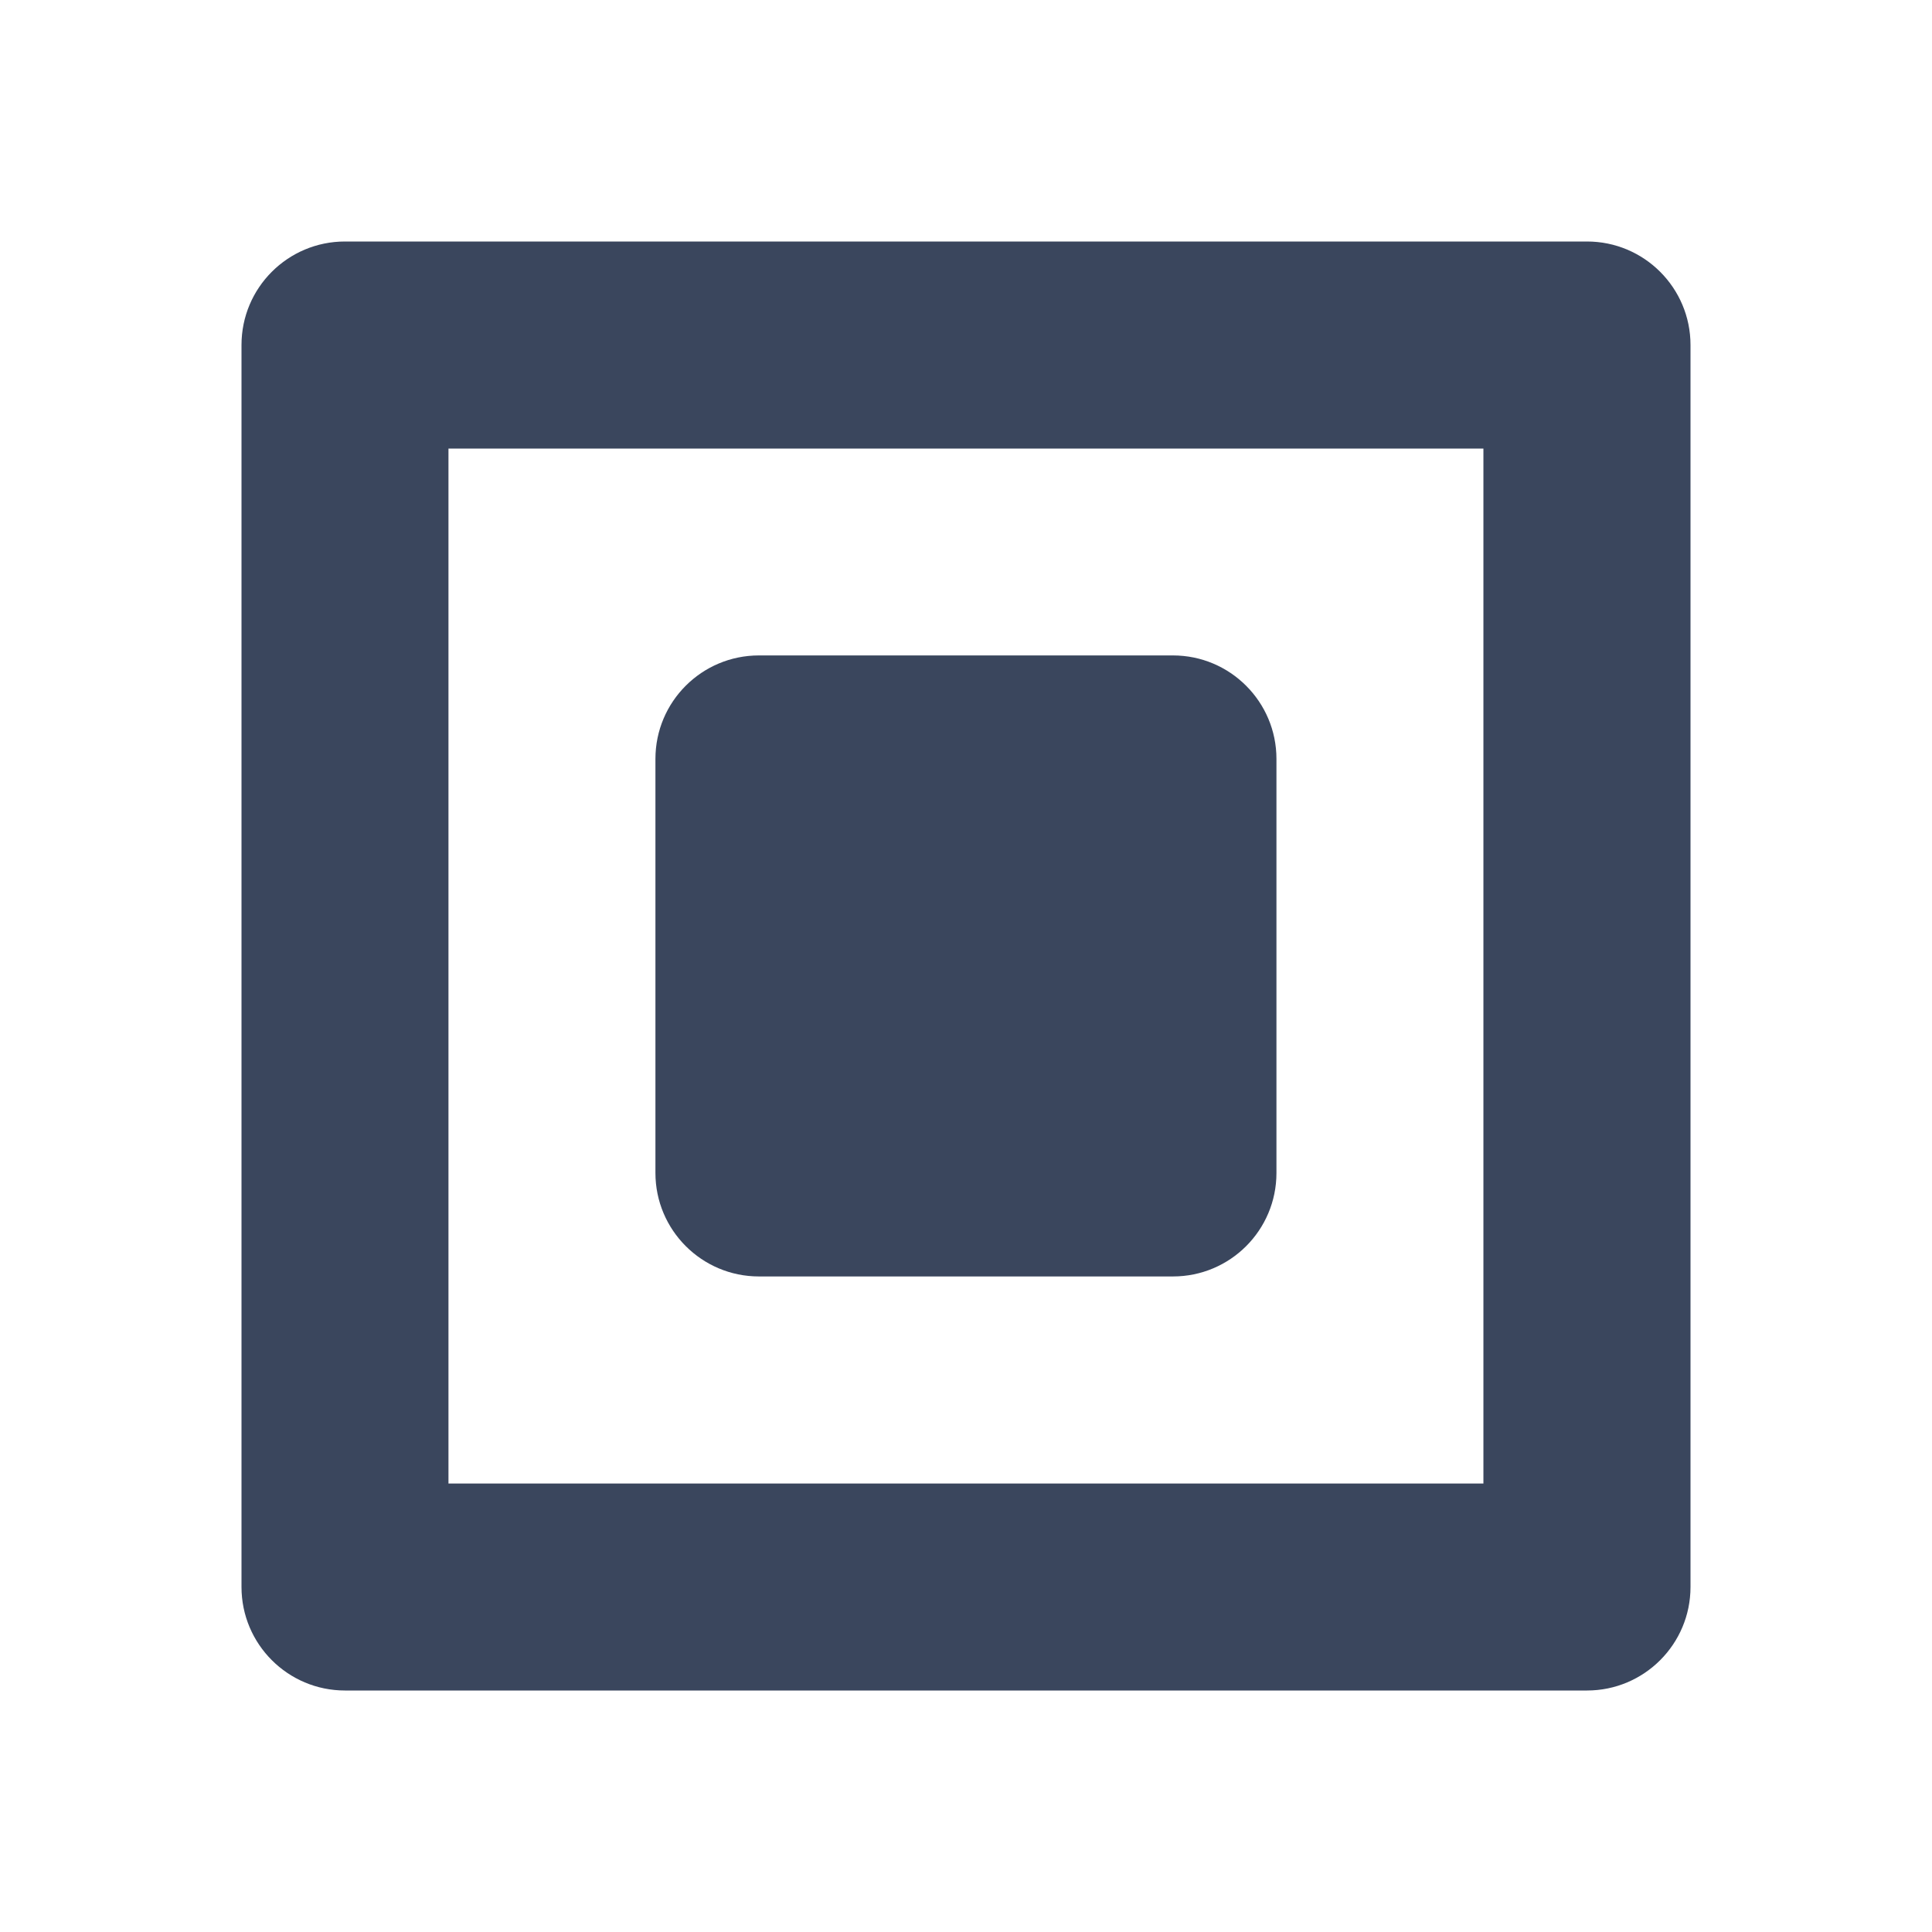 <svg height="16" viewBox="0 0 16 16" width="16" xmlns="http://www.w3.org/2000/svg"><path d="m9.714 10.571h-3.429c-.473 0-.857-.384-.857-.857v-3.429c0-.474.384-.857.857-.857h3.429c.473 0 .857.384.857.857v3.429c-0.0.474-.384.857-.857.857zm3.429 3.429h-10.286c-.473 0-.857-.384-.857-.857v-10.286c0-.474.384-.857.857-.857h10.286c.473 0 .857.384.857.857v10.286c0 .473-.384.857-.857.857zm-9.429-1.714h8.571v-8.571h-8.571z" fill="#3a465d"/></svg>